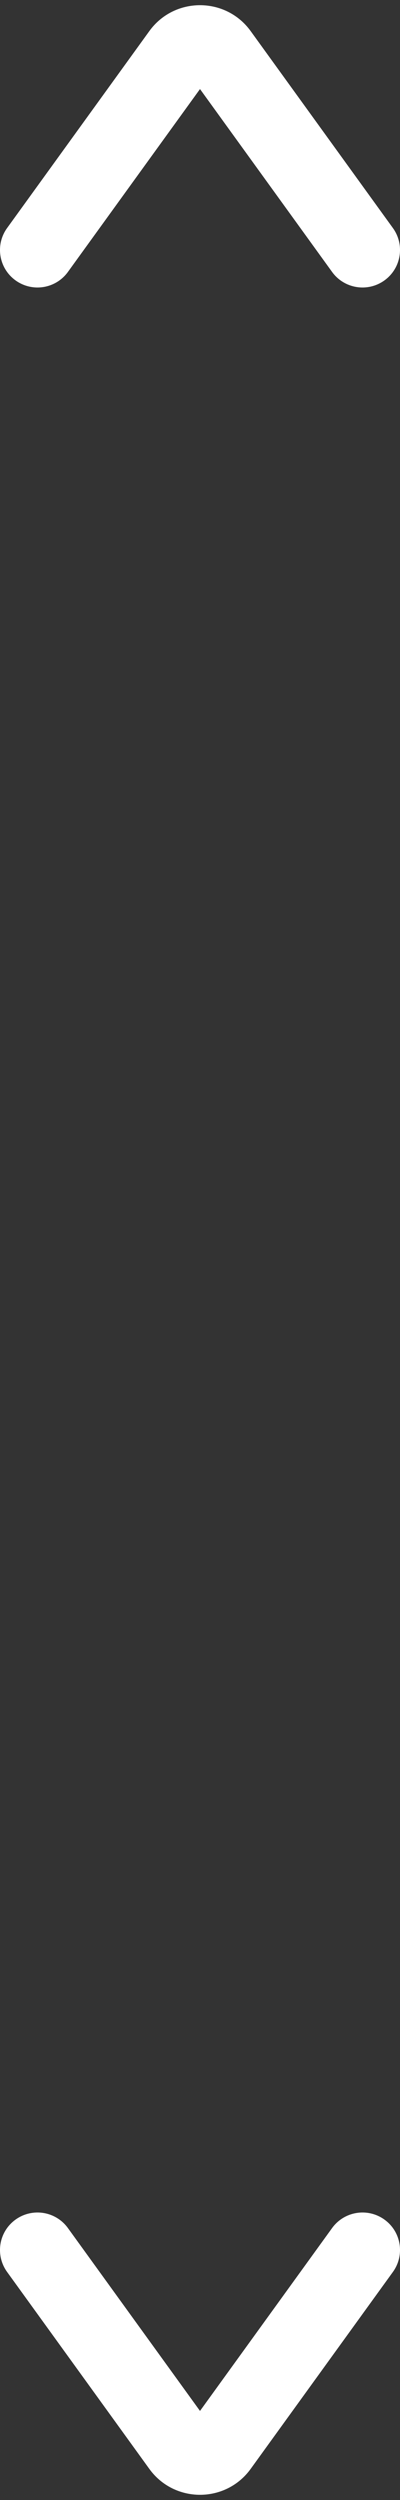 <svg width="32" height="200" viewBox="0 0 32 200" fill="none" xmlns="http://www.w3.org/2000/svg">
<rect x="0" y="0" width="32" height="200" fill="#333333" stroke="none"/>
<path d="M0.568 18.244C-0.402 19.587 -0.1 21.462 1.244 22.432C2.587 23.402 4.462 23.1 5.432 21.756L0.568 18.244ZM26.568 21.756C27.538 23.1 29.413 23.402 30.756 22.432C32.1 21.462 32.402 19.587 31.432 18.244L26.568 21.756ZM14.379 4.245L11.947 2.488L14.379 4.245ZM17.621 4.245L15.189 6.001L17.621 4.245ZM5.432 21.756L16.811 6.001L11.947 2.488L0.568 18.244L5.432 21.756ZM15.189 6.001L26.568 21.756L31.432 18.244L20.053 2.488L15.189 6.001ZM16.811 6.001C16.412 6.554 15.588 6.554 15.189 6.001L20.053 2.488C18.058 -0.275 13.942 -0.275 11.947 2.488L16.811 6.001Z" fill="white"/>
<path d="M31.432 181.756C32.402 180.413 32.1 178.538 30.756 177.568C29.413 176.598 27.538 176.9 26.568 178.244L31.432 181.756ZM5.432 178.244C4.462 176.9 2.587 176.598 1.244 177.568C-0.1 178.538 -0.402 180.413 0.568 181.756L5.432 178.244ZM17.621 195.755L20.053 197.512L17.621 195.755ZM14.379 195.755L16.811 193.999L14.379 195.755ZM26.568 178.244L15.189 193.999L20.053 197.512L31.432 181.756L26.568 178.244ZM16.811 193.999L5.432 178.244L0.568 181.756L11.947 197.512L16.811 193.999ZM15.189 193.999C15.588 193.446 16.412 193.446 16.811 193.999L11.947 197.512C13.942 200.275 18.058 200.275 20.053 197.512L15.189 193.999Z" fill="white"/>
</svg>
